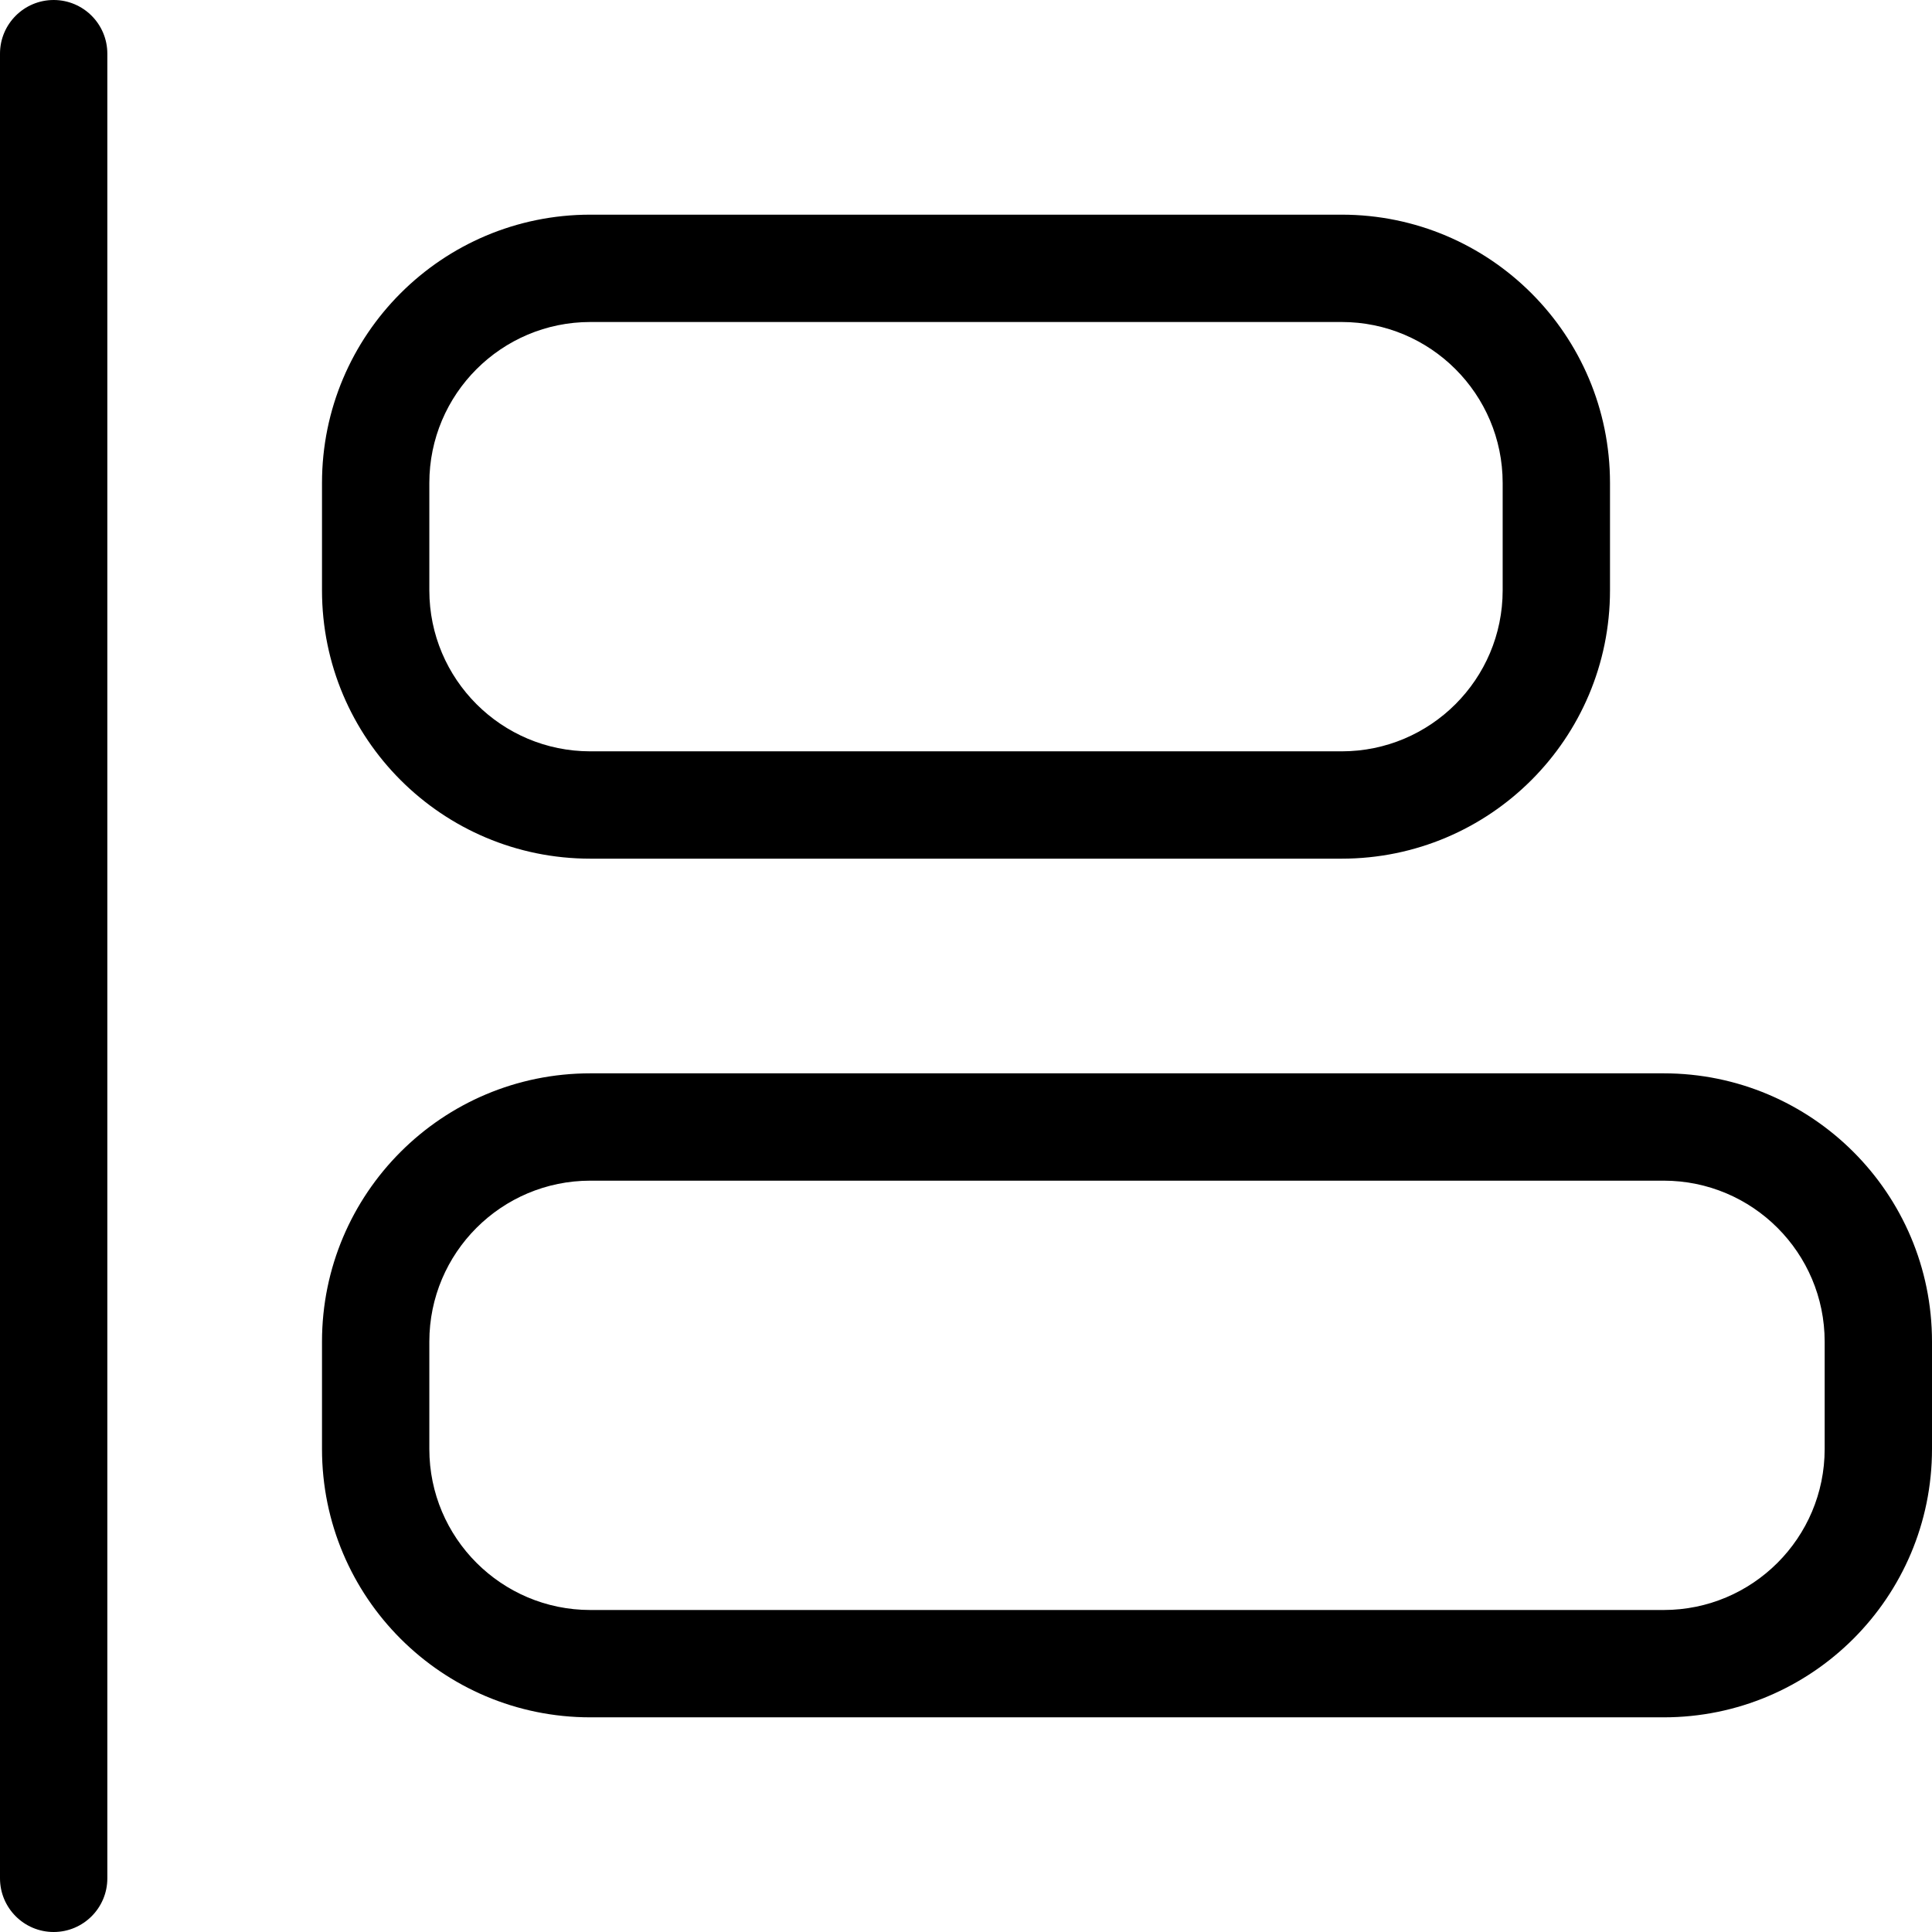 <svg width="18" height="18" viewBox="0 0 18 18" fill="none" xmlns="http://www.w3.org/2000/svg">
<path d="M17 12.5C17 11.672 16.328 11 15.5 11H5.5C4.672 11 4 11.672 4 12.5V13.5C4 14.328 4.672 15 5.5 15H15.5C16.328 15 17 14.328 17 13.5V12.5ZM18 12.5V13.5C18 14.881 16.881 16 15.5 16H5.5C4.119 16 3 14.881 3 13.5V12.5C3 11.119 4.119 10 5.5 10H15.5C16.881 10 18 11.119 18 12.5ZM15 4.5V5.5C15 6.881 13.881 8 12.5 8H5.5C4.119 8 3 6.881 3 5.5V4.5C3 3.119 4.119 2 5.5 2H12.5C13.881 2 15 3.119 15 4.5ZM14 4.5C14 3.672 13.328 3 12.5 3H5.5C4.672 3 4 3.672 4 4.5V5.5C4 6.328 4.672 7 5.5 7H12.5C13.328 7 14 6.328 14 5.5V4.5ZM0 0.5C0 0.224 0.224 0 0.5 0C0.776 0 1 0.224 1 0.5V17.5C1 17.776 0.776 18 0.5 18C0.224 18 0 17.776 0 17.5V0.5Z" fill="CurrentColor"/>
</svg>
